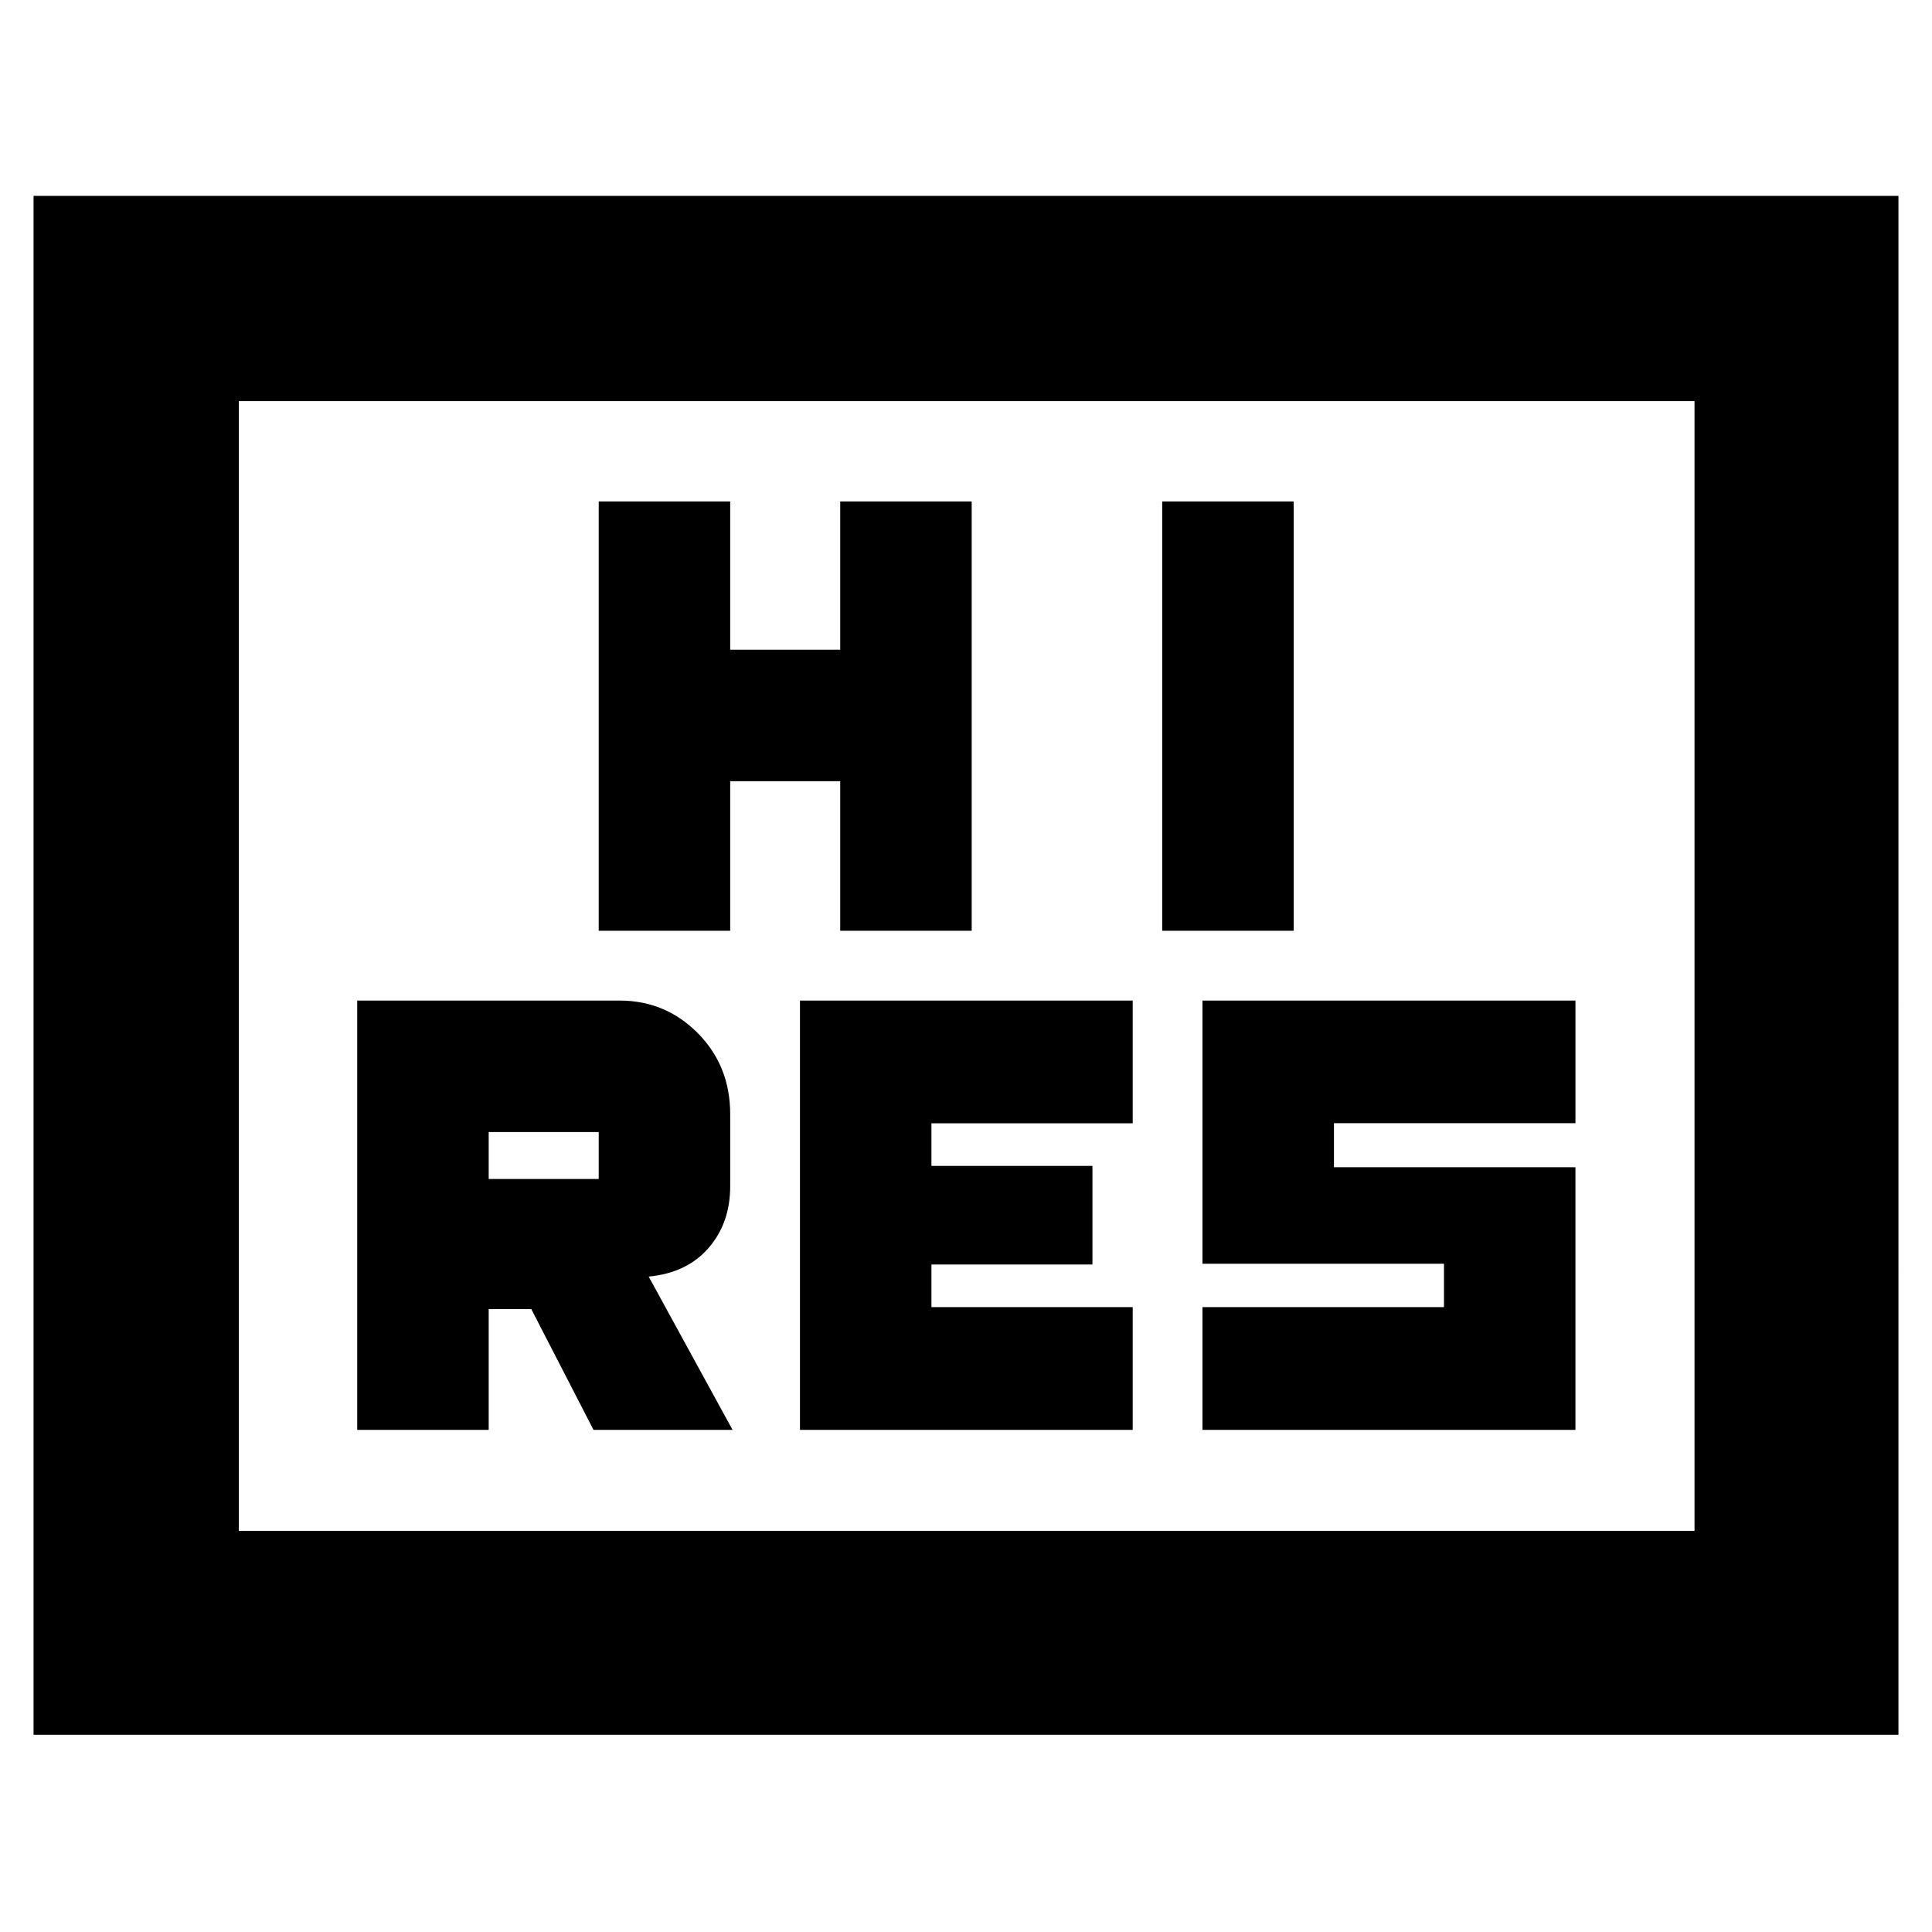 <svg xmlns="http://www.w3.org/2000/svg" height="40" viewBox="0 -960 960 960" width="40"><path d="M397.5-249.5h165.33v-61h-100v-21.17h80v-49h-80v-21.16h100v-61H397.5v213.33Zm200 0h185.33V-380h-120v-21.9h120v-60.93H597.5v130.76h120v21.57h-120v61Zm-300-248h65.33v-74.33h54.67v74.33h65.33v-213.33H417.5v73.66h-54.67v-73.66H297.5v213.33Zm280 0h65.33v-213.33H577.5v213.33ZM16.67-98v-764.67h926.66V-98H16.67Zm102-101.33H842v-561.34H118.67v561.34Zm0 0v-561.34 561.34Zm58.83-50.17h65.33v-60H264l30.92 60H364l-41.67-76.17q19-1.83 29.75-14.22t10.75-30.66v-35.82q0-24.01-16.07-40.23-16.07-16.23-38.93-16.23H177.5v213.33Zm65.33-124.67v-23.33h54.67v23.33h-54.67Z"/></svg>